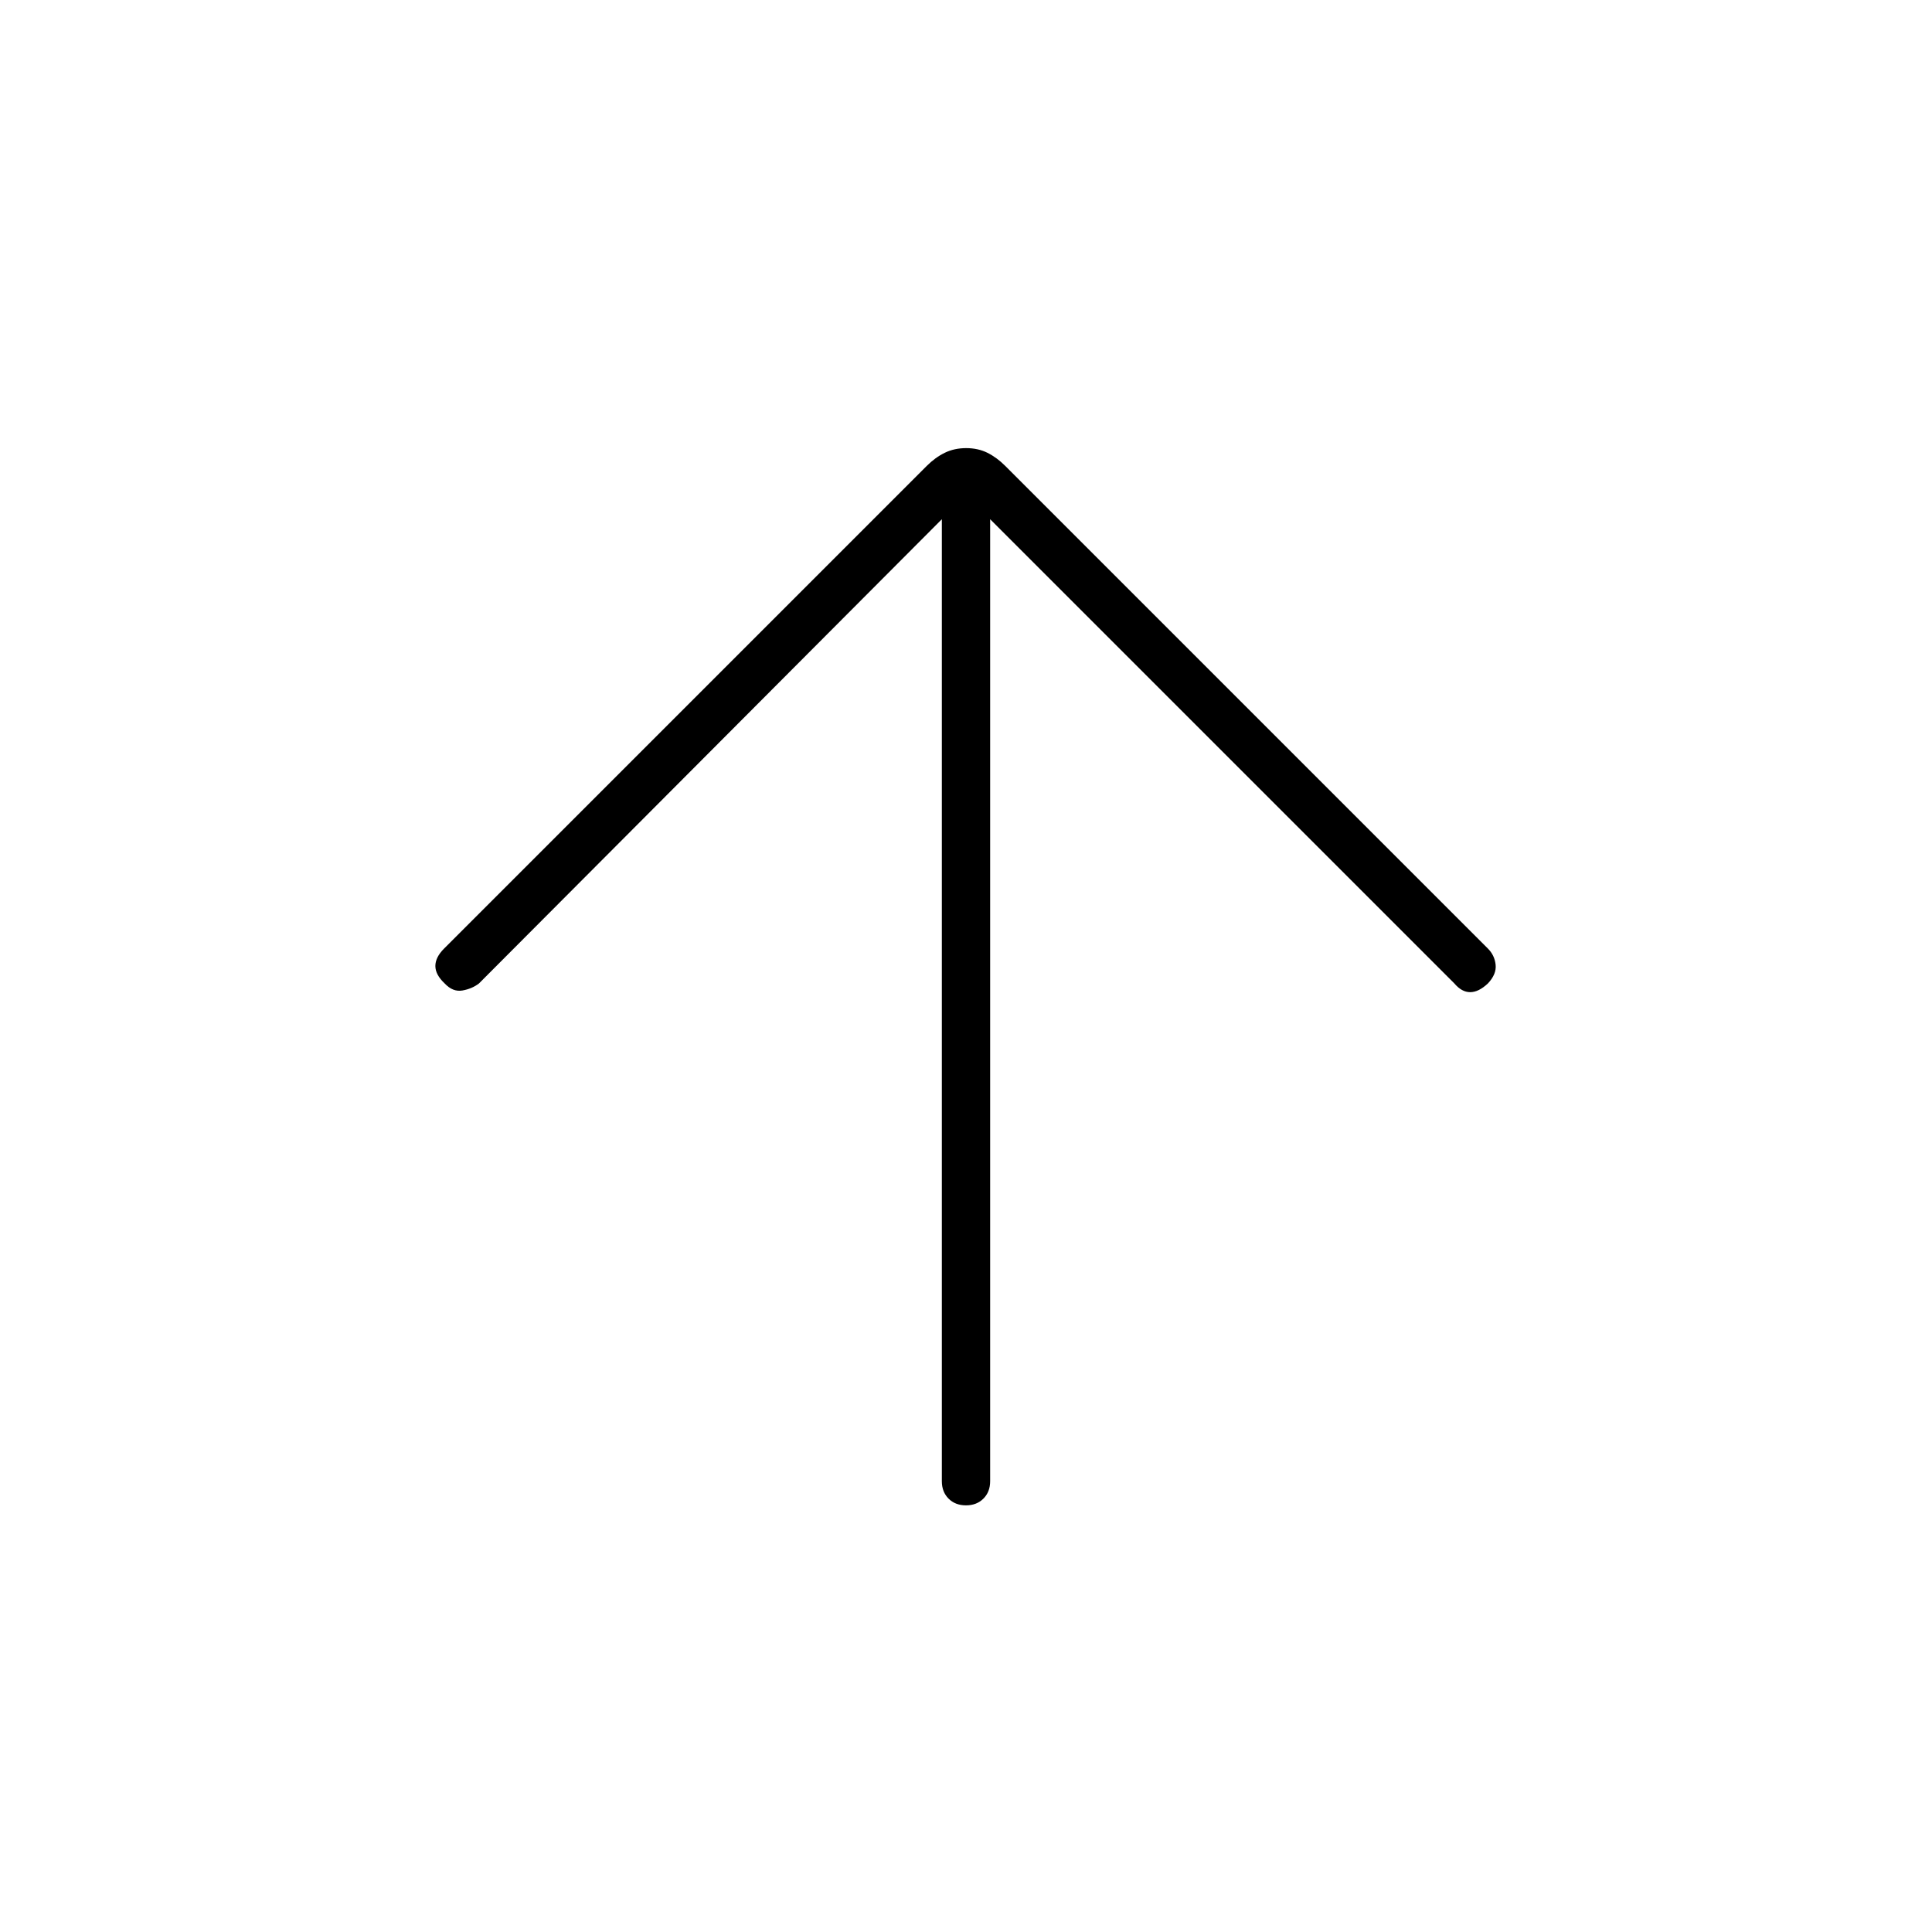 <svg xmlns="http://www.w3.org/2000/svg" height="40" viewBox="0 -960 960 960" width="40"><path d="M468-702 238-471.33q-3.45 2.66-8.23 3.5-4.77.83-8.81-3.5-4.63-4.34-4.63-8.67t4.34-8.67l239.81-239.81q4.19-4.19 8.94-6.52 4.76-2.33 10.67-2.33t10.58 2.33q4.66 2.33 8.85 6.52l239.81 239.81q3.34 3.34 3.84 8.04.5 4.7-3.84 9.3-4.6 4.33-8.8 4.33-4.2 0-7.86-4.33L492-702v478q0 5.32-3.35 8.66-3.34 3.34-8.66 3.34t-8.66-3.34Q468-218.68 468-224v-478Z"/></svg>